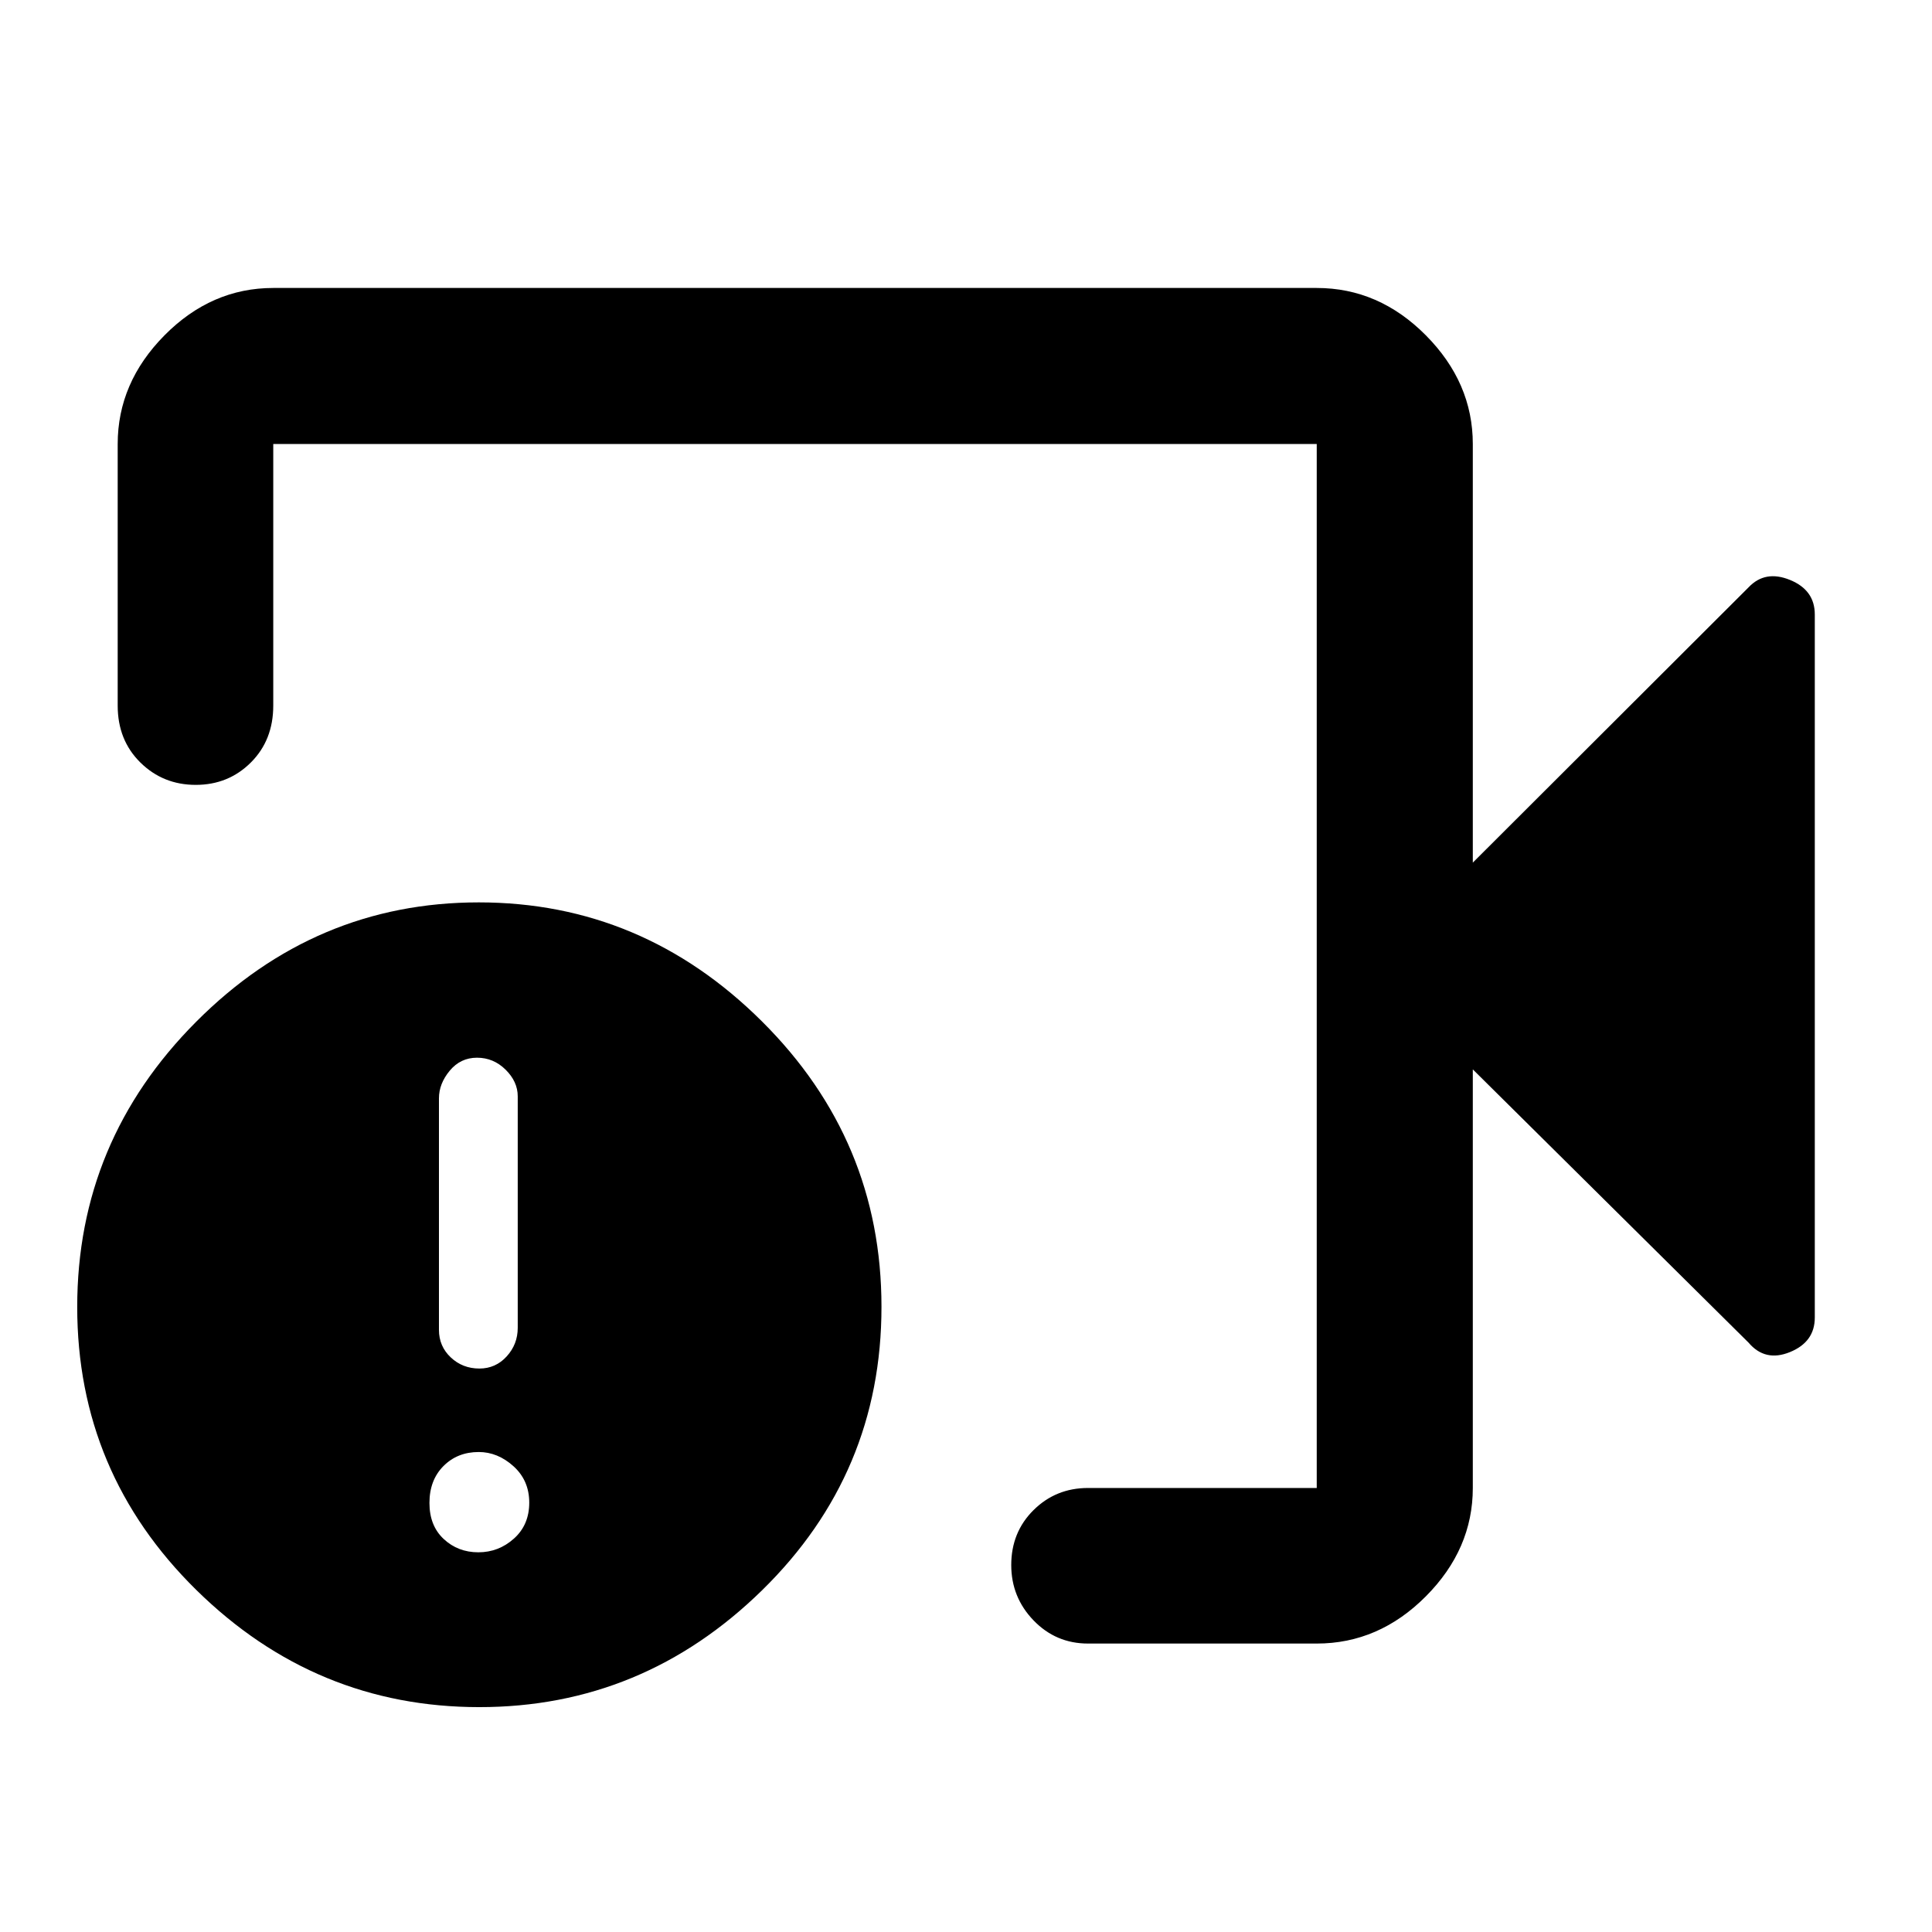 <svg xmlns="http://www.w3.org/2000/svg" height="48" viewBox="0 -960 960 960" width="48"><path d="M540.63-143.33q-15.97 0-27.06-11.5-11.09-11.51-11.09-27.51 0-16.33 11.09-27.31t27.06-10.98h113.65v-518.74h-518.5v129.98q0 17.18-11.15 28.29Q113.48-570 97.26-570t-27.5-11.1q-11.28-11.11-11.28-28.29v-129.98q0-30.51 23.28-54.03 23.28-23.51 54.02-23.51h518.5q30.85 0 54.2 23.51 23.35 23.52 23.35 54.03v208l137.02-136.78q8.24-8.72 20.57-3.69 12.34 5.02 12.34 17.17v349.34q0 12.15-12.34 17.17-12.33 5.03-20.57-4.69L731.83-428.63v208q0 30.41-23.35 53.86-23.35 23.44-54.2 23.44H540.63Zm-302.44 31.59q-81.45 0-140.64-58.21-59.18-58.22-59.18-140.63 0-82.42 59.11-141.72 59.1-59.31 140.45-59.31 81.21 0 140.64 59.09Q438-393.44 438-310.66q0 82.75-59.3 140.83-59.3 58.09-140.51 58.09Zm-.52-76.93q10.11 0 17.71-6.82 7.6-6.81 7.6-17.85 0-11.03-7.84-18.1-7.84-7.06-17.25-7.06-10.61 0-17.55 6.99-6.95 6.99-6.95 18.32 0 11.32 7.09 17.92 7.09 6.6 17.19 6.6Zm.54-91.31q8.07 0 13.56-6.03t5.49-14.2v-115.03q0-7.28-6.02-13.24-6.02-5.95-14.22-5.95-8.19 0-13.55 6.45-5.36 6.46-5.36 13.74v115.03q0 8.17 5.87 13.7 5.87 5.53 14.23 5.53ZM395.15-480Z"/></svg>